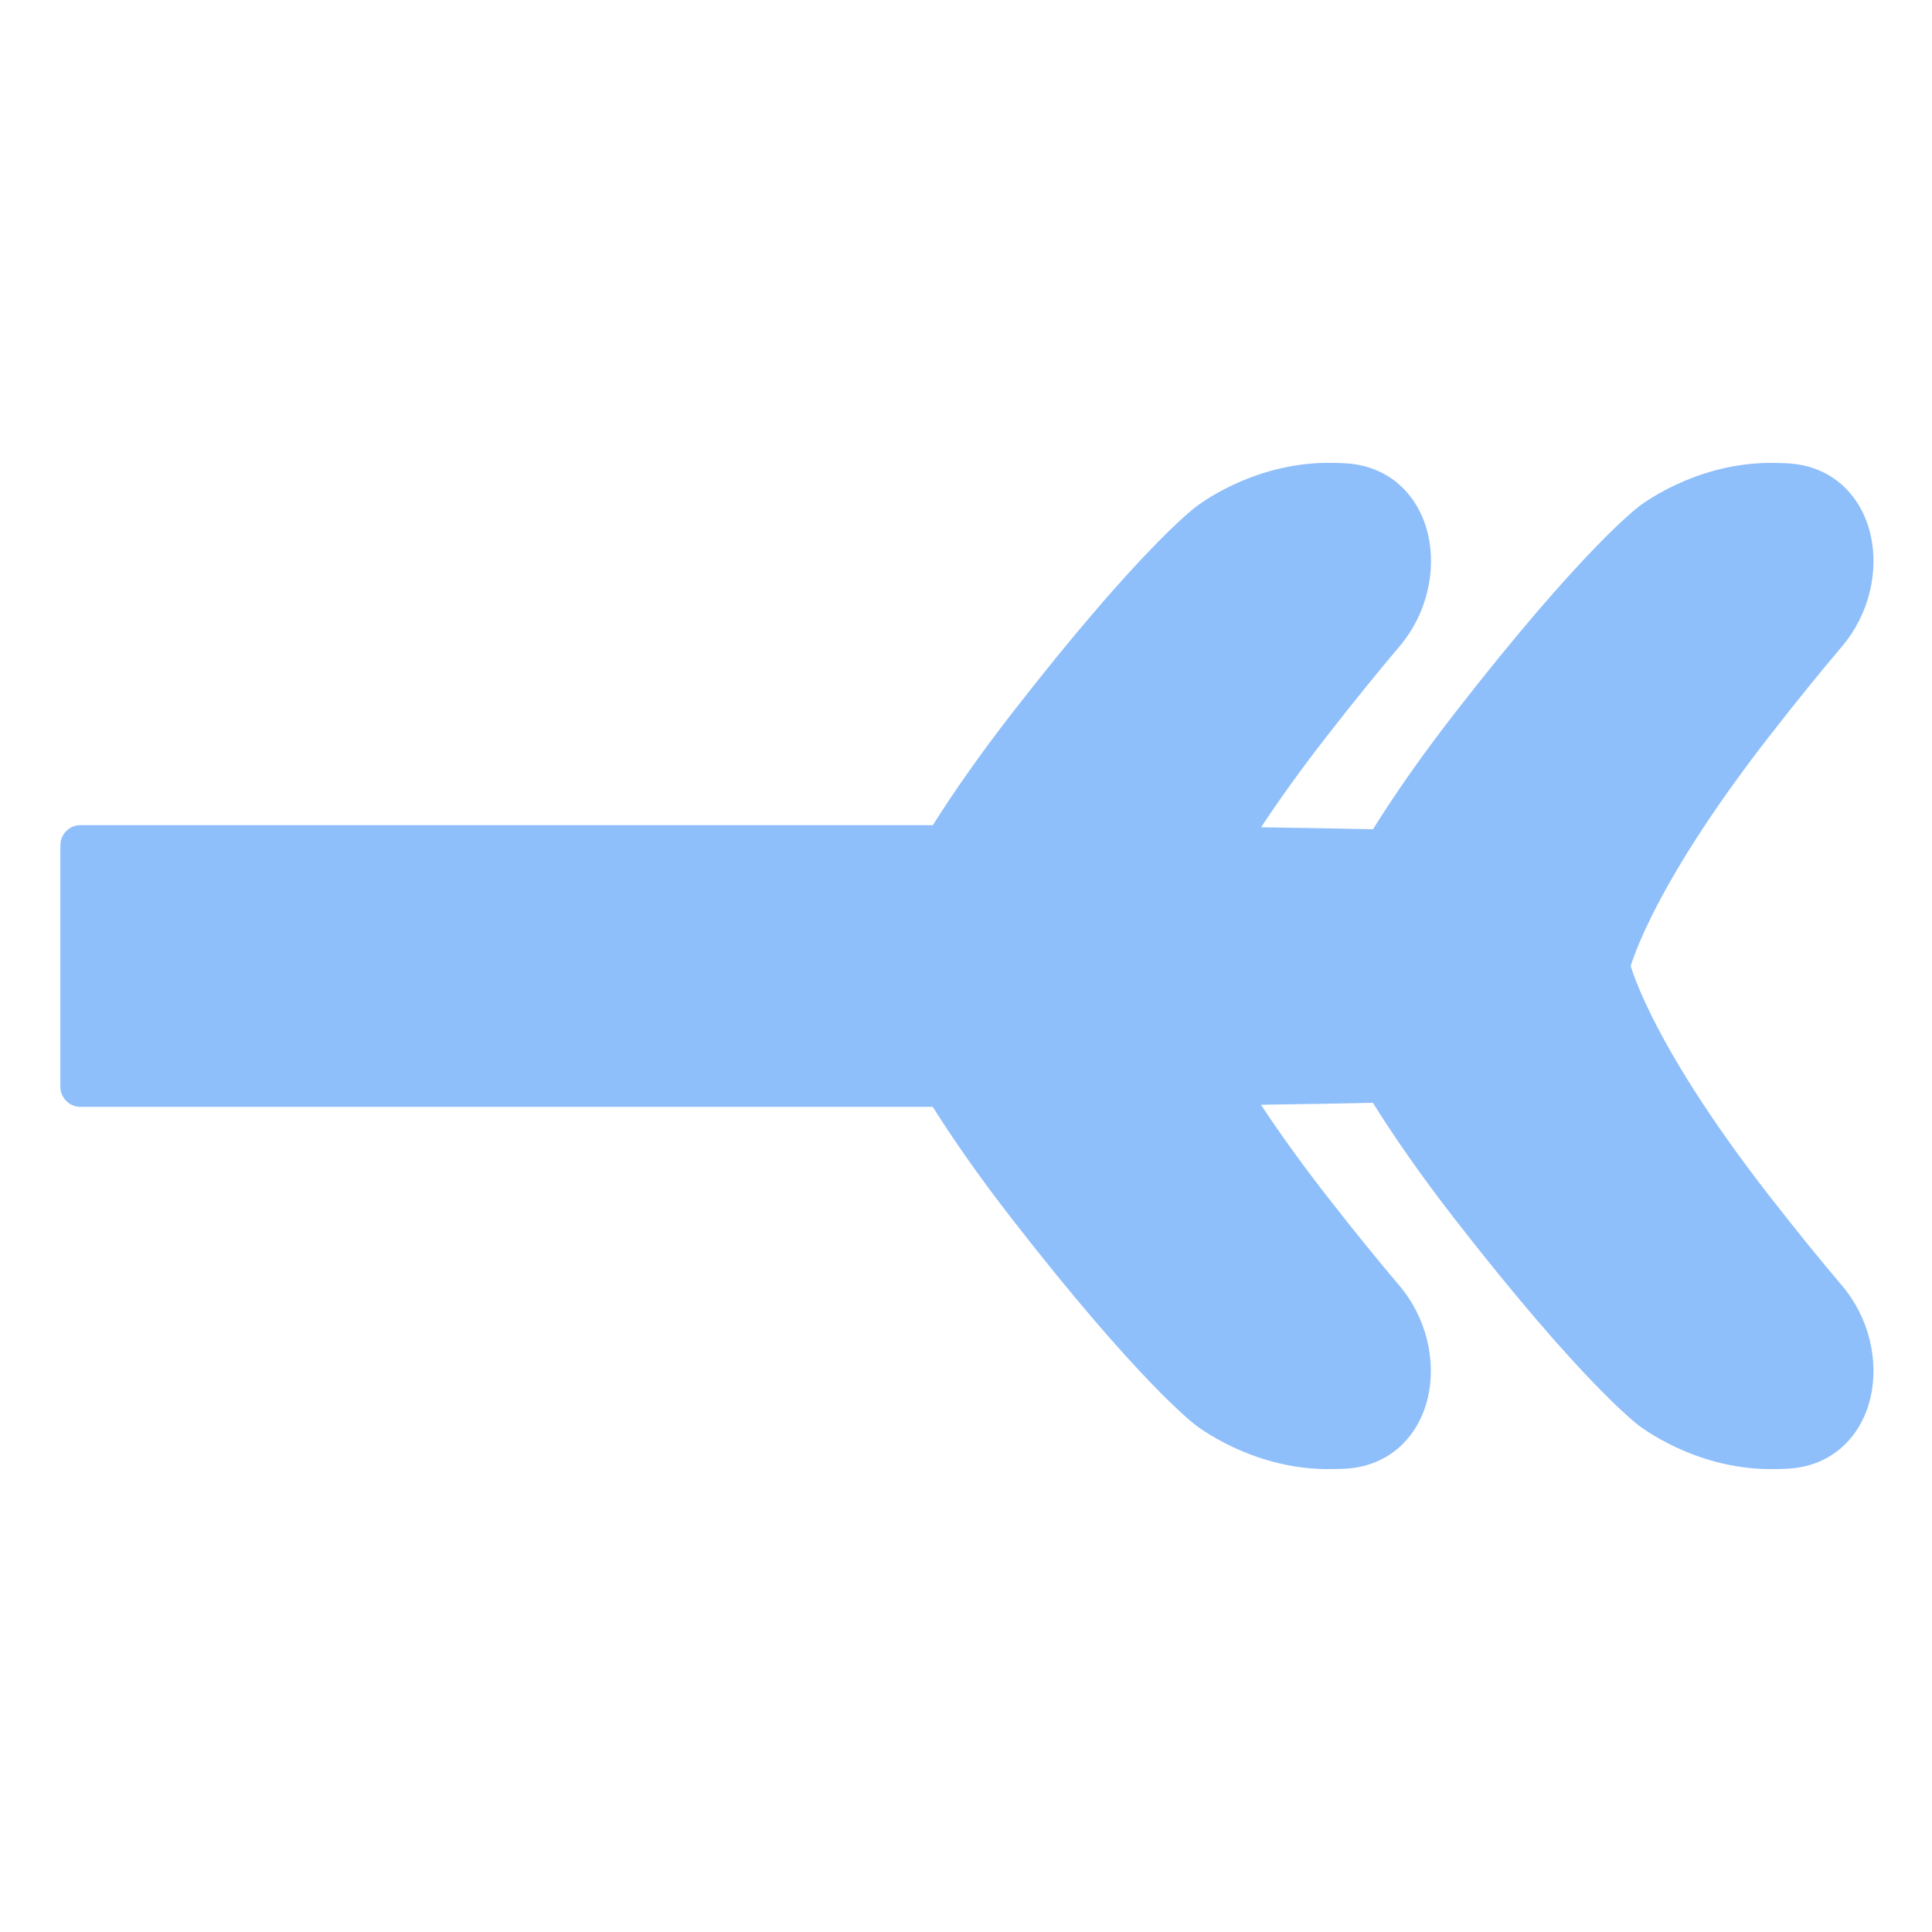 <svg xmlns="http://www.w3.org/2000/svg" fill="none" viewBox="0 0 48 48" id="End-Point-Branches--Streamline-Plump">
  <desc>
    End Point Branches Streamline Icon: https://streamlinehq.com
  </desc>
  <g id="end-point-branches">
    <path id="Union" fill="#8fbffa" d="m40.712 12.591 -0.013 0.01 -0.002 0.001 -0.005 0.004 -0.002 0.001 -0.015 0.012c-0.014 0.011 -0.032 0.026 -0.057 0.046 -0.048 0.04 -0.118 0.099 -0.209 0.182 -0.183 0.165 -0.456 0.423 -0.824 0.806 -0.737 0.765 -1.859 2.029 -3.423 4.04 -0.873 1.122 -1.54 2.091 -2.05 2.909 -0.814 -0.017 -1.737 -0.033 -2.781 -0.048 0.434 -0.658 0.967 -1.407 1.621 -2.247 0.696 -0.894 1.301 -1.637 1.821 -2.25 0.681 -0.803 0.916 -1.875 0.706 -2.78 -0.216 -0.929 -0.92 -1.712 -2.076 -1.768 -0.132 -0.006 -0.265 -0.01 -0.401 -0.01 -0.966 0 -1.79 0.277 -2.366 0.547 -0.289 0.136 -0.521 0.272 -0.681 0.376 -0.081 0.052 -0.144 0.096 -0.188 0.128 -0.022 0.016 -0.04 0.029 -0.052 0.039l-0.015 0.012 -0.003 0.002 -0.003 0.002 -0.017 0.013c-0.014 0.011 -0.032 0.026 -0.057 0.046 -0.048 0.04 -0.118 0.099 -0.209 0.182 -0.183 0.165 -0.456 0.423 -0.824 0.806 -0.737 0.765 -1.859 2.029 -3.423 4.04 -0.837 1.076 -1.485 2.012 -1.987 2.808 -0.298 -0 -0.601 -0 -0.91 -0H2c-0.276 0 -0.5 0.224 -0.5 0.5v6c0 0.276 0.224 0.5 0.5 0.5H22.264c0.308 0 0.612 -0 0.91 -0 0.501 0.796 1.15 1.732 1.986 2.807 1.564 2.011 2.687 3.275 3.423 4.04 0.368 0.383 0.641 0.641 0.824 0.806 0.092 0.083 0.161 0.142 0.209 0.182 0.024 0.02 0.043 0.035 0.057 0.046l0.017 0.013 0.003 0.002 0.003 0.002 0.015 0.012c0.013 0.01 0.03 0.023 0.052 0.039 0.044 0.032 0.107 0.076 0.188 0.128 0.161 0.104 0.392 0.24 0.681 0.376 0.577 0.271 1.4 0.547 2.366 0.547 0.136 0 0.269 -0.003 0.401 -0.009 1.156 -0.055 1.86 -0.839 2.076 -1.768 0.21 -0.905 -0.025 -1.977 -0.706 -2.78 -0.52 -0.613 -1.125 -1.355 -1.821 -2.249 -0.653 -0.84 -1.186 -1.589 -1.62 -2.247 1.044 -0.014 1.968 -0.03 2.781 -0.048 0.51 0.817 1.177 1.787 2.05 2.908 1.564 2.011 2.687 3.275 3.423 4.04 0.368 0.383 0.641 0.641 0.824 0.806 0.092 0.083 0.161 0.142 0.209 0.182 0.024 0.02 0.043 0.035 0.057 0.046l0.015 0.012 0.001 0.001 0.005 0.004 0.002 0.002 0.013 0.011 0.026 0.019 0.026 0.019c0.044 0.032 0.107 0.076 0.188 0.128 0.161 0.104 0.392 0.24 0.681 0.376 0.577 0.271 1.4 0.547 2.366 0.547 0.136 0 0.269 -0.003 0.401 -0.009 1.156 -0.055 1.86 -0.839 2.076 -1.768 0.21 -0.905 -0.025 -1.977 -0.706 -2.78 -0.52 -0.613 -1.125 -1.355 -1.821 -2.249 -1.538 -1.978 -2.408 -3.45 -2.892 -4.417 -0.242 -0.483 -0.387 -0.841 -0.47 -1.071 -0.031 -0.086 -0.053 -0.154 -0.069 -0.205 0.016 -0.051 0.038 -0.119 0.069 -0.205 0.083 -0.231 0.228 -0.588 0.47 -1.071 0.483 -0.967 1.354 -2.439 2.892 -4.417 0.696 -0.894 1.301 -1.637 1.821 -2.25 0.681 -0.803 0.916 -1.875 0.706 -2.78 -0.216 -0.929 -0.92 -1.712 -2.076 -1.768 -0.132 -0.006 -0.265 -0.01 -0.401 -0.01 -0.966 0 -1.79 0.277 -2.366 0.547 -0.289 0.136 -0.521 0.272 -0.681 0.376 -0.081 0.052 -0.144 0.096 -0.188 0.128 -0.022 0.016 -0.04 0.029 -0.052 0.039Z" stroke-width="1"></path>
  </g>
</svg>